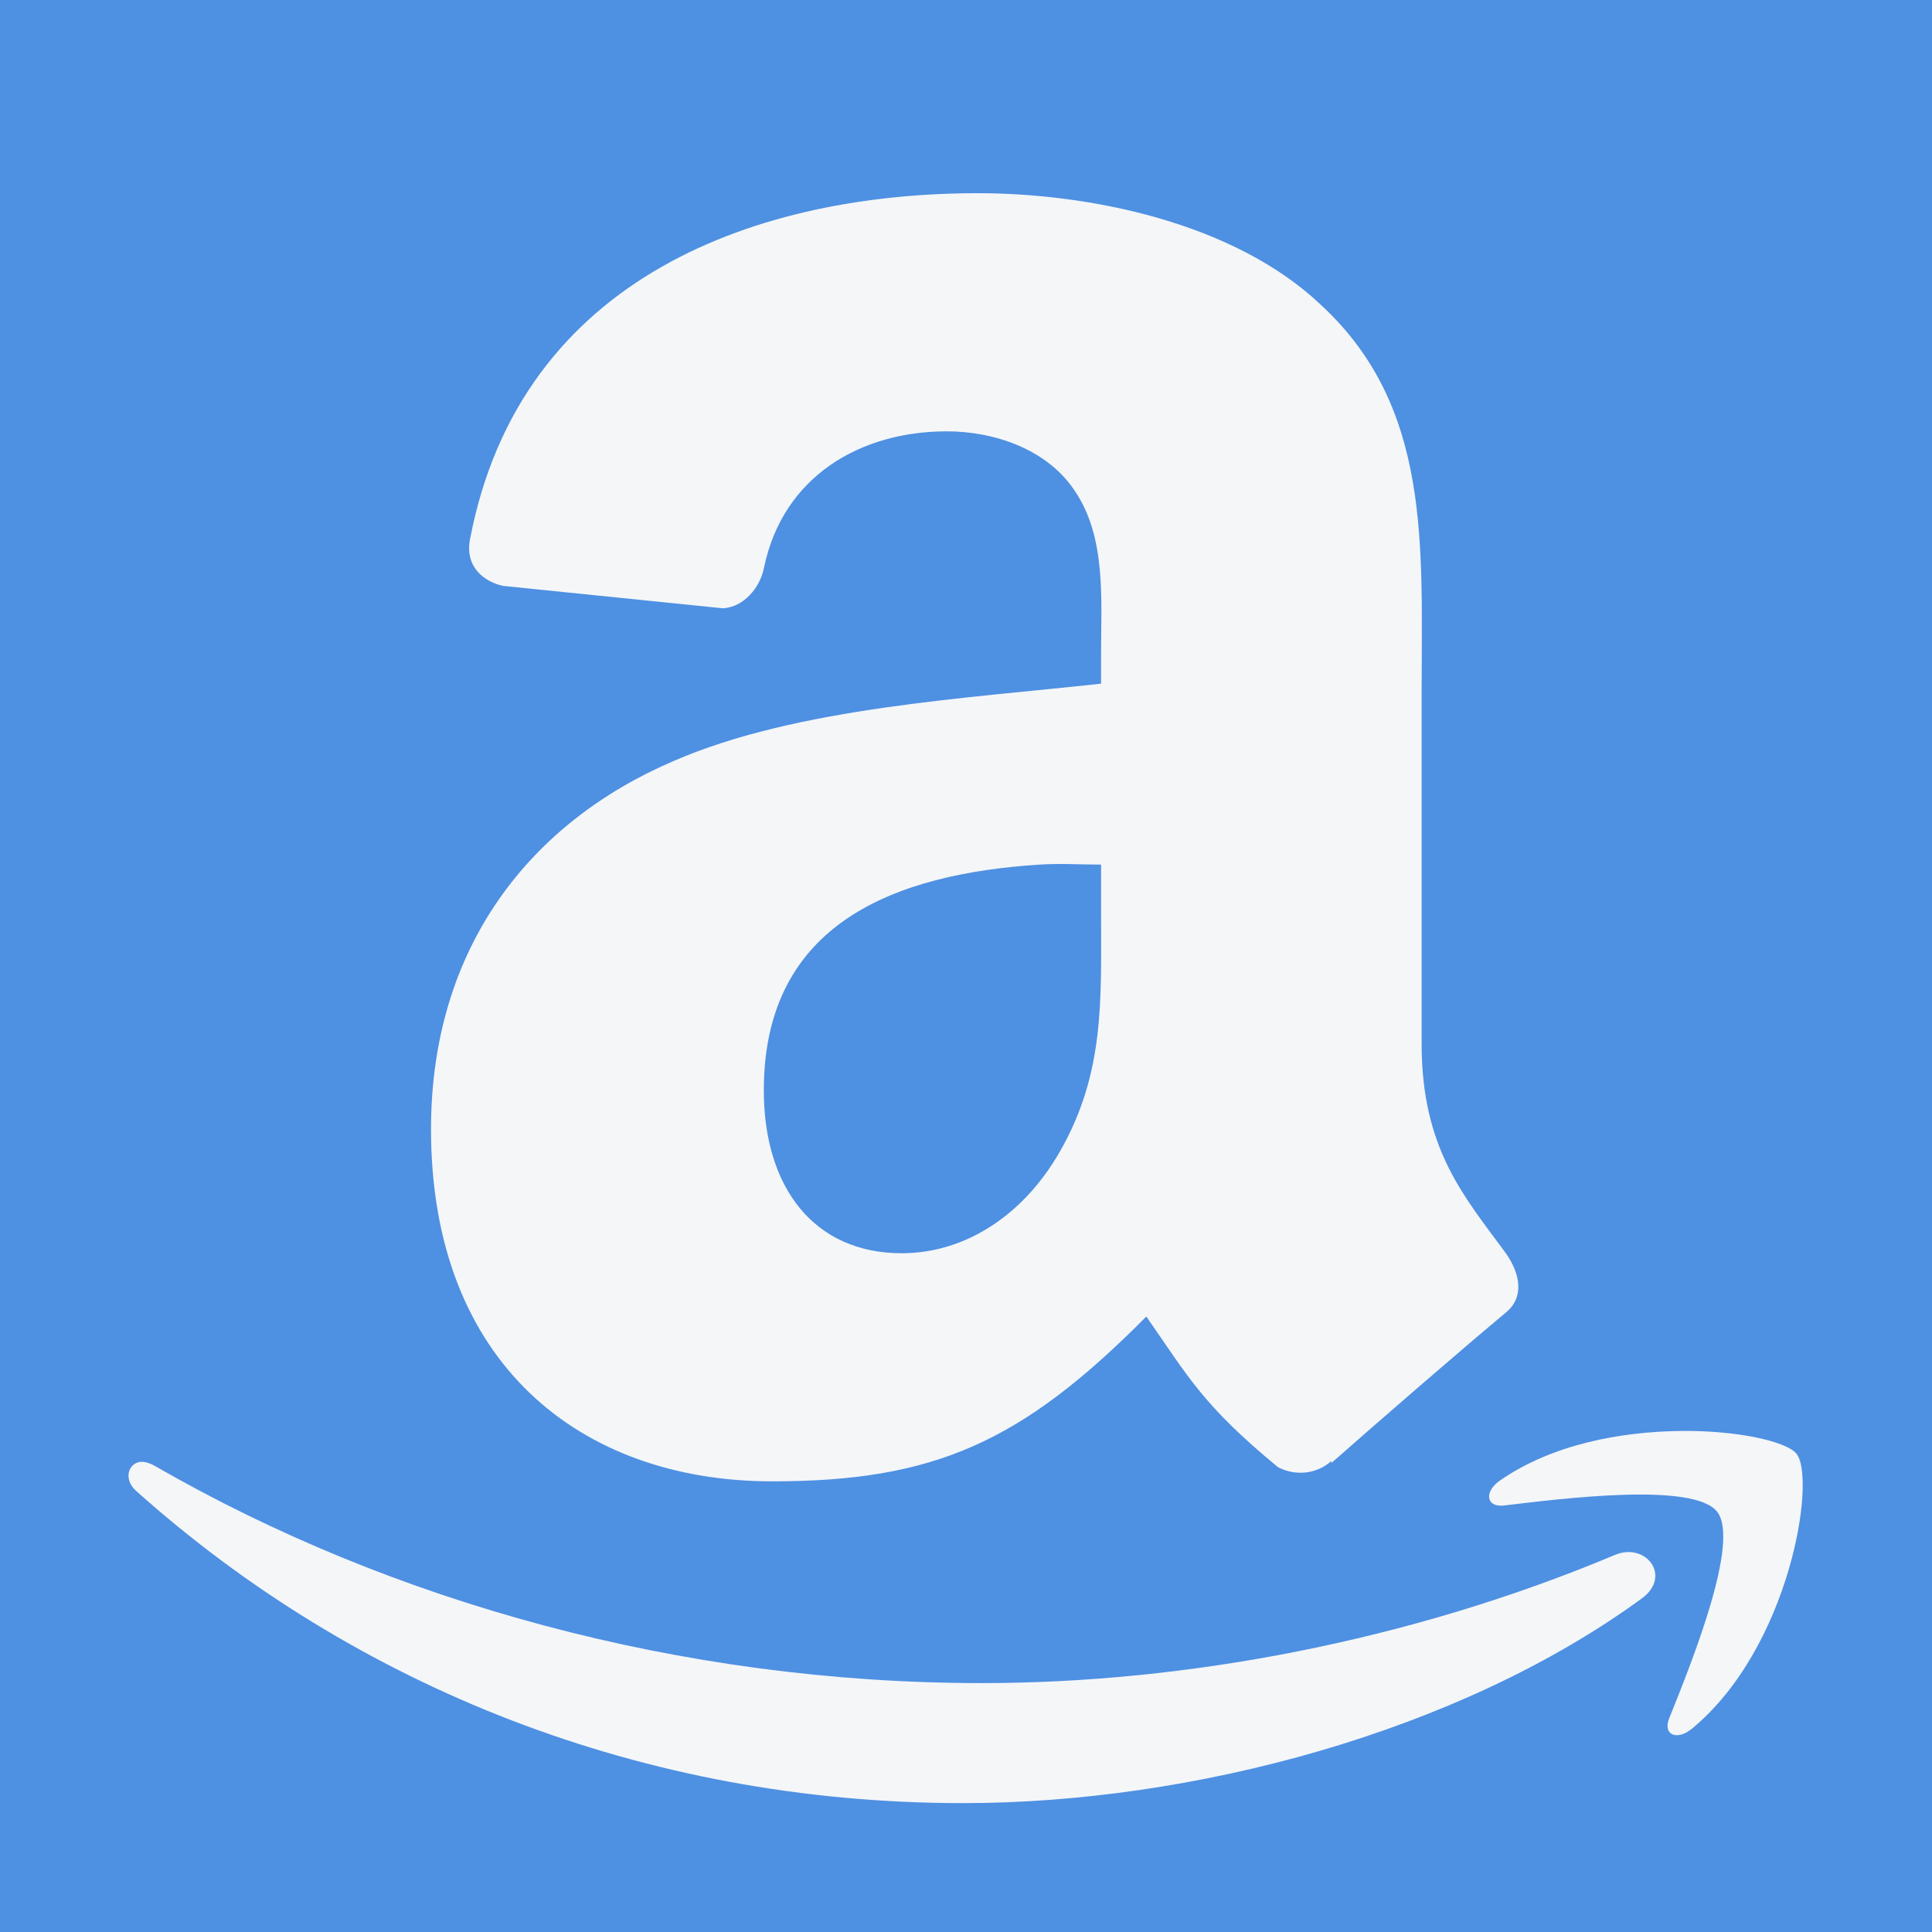 <svg xmlns="http://www.w3.org/2000/svg" xmlns:xlink="http://www.w3.org/1999/xlink" viewBox="0,0,256,256" width="30px" height="30px" fill-rule="nonzero"><g fill="#4e90e2" fill-rule="nonzero" stroke="none" stroke-width="1" stroke-linecap="butt" stroke-linejoin="miter" stroke-miterlimit="10" stroke-dasharray="" stroke-dashoffset="0" font-family="none" font-weight="none" font-size="none" text-anchor="none" style="mix-blend-mode: normal"><path d="M0,256v-256h256v256z" id="bgRectangle"/></g><g fill="#f4f6f8" fill-rule="nonzero" stroke="none" stroke-width="1" stroke-linecap="butt" stroke-linejoin="miter" stroke-miterlimit="10" stroke-dasharray="" stroke-dashoffset="0" font-family="none" font-weight="none" font-size="none" text-anchor="none" style="mix-blend-mode: normal"><g transform="scale(8.533,8.533)"><path d="M15.184,3c-3.363,0 -7.099,1.258 -7.885,5.371c-0.084,0.438 0.223,0.663 0.512,0.727l3.414,0.348c0.321,-0.017 0.577,-0.315 0.639,-0.631c0.294,-1.417 1.494,-2.117 2.84,-2.117c0.727,0 1.55,0.272 1.98,0.916c0.497,0.719 0.414,1.696 0.414,2.529v0.473c-2.049,0.228 -4.721,0.367 -6.637,1.201c-2.214,0.947 -3.768,2.879 -3.768,5.719c0,3.634 2.324,5.467 5.299,5.467c2.513,0 3.869,-0.603 5.809,-2.559c0.641,0.919 0.869,1.371 2.043,2.338c0.264,0.14 0.597,0.114 0.83,-0.094v0.031c0.705,-0.622 1.991,-1.737 2.711,-2.338c0.287,-0.234 0.225,-0.599 0,-0.918c-0.646,-0.883 -1.309,-1.616 -1.309,-3.256v-5.436c0,-2.309 0.157,-4.445 -1.562,-6.035c-1.357,-1.288 -3.612,-1.736 -5.33,-1.736zM16.141,13.426c0.319,-0.021 0.637,0 0.957,0v0.758c0.001,1.364 0.055,2.485 -0.639,3.697c-0.562,0.984 -1.465,1.58 -2.457,1.58c-1.356,0 -2.141,-1.015 -2.141,-2.529c0,-2.605 2.049,-3.361 4.279,-3.506zM26.08,22.221c-0.909,0.013 -1.974,0.204 -2.789,0.77c-0.25,0.174 -0.214,0.42 0.064,0.387c0.917,-0.109 2.944,-0.365 3.309,0.096c0.364,0.462 -0.402,2.36 -0.744,3.209c-0.104,0.256 0.121,0.355 0.355,0.16c1.526,-1.264 1.933,-3.886 1.621,-4.27c-0.155,-0.187 -0.906,-0.365 -1.816,-0.352zM2.178,22.701c-0.19,0.025 -0.264,0.272 -0.064,0.451c3.392,3.032 7.864,4.848 12.842,4.848c3.551,0 7.696,-1.101 10.541,-3.18c0.47,-0.345 0.061,-0.877 -0.42,-0.674c-3.189,1.34 -6.675,1.99 -9.828,1.99c-4.675,0 -9.183,-1.263 -12.842,-3.371c-0.081,-0.046 -0.167,-0.072 -0.229,-0.064z"/></g></g></svg>
